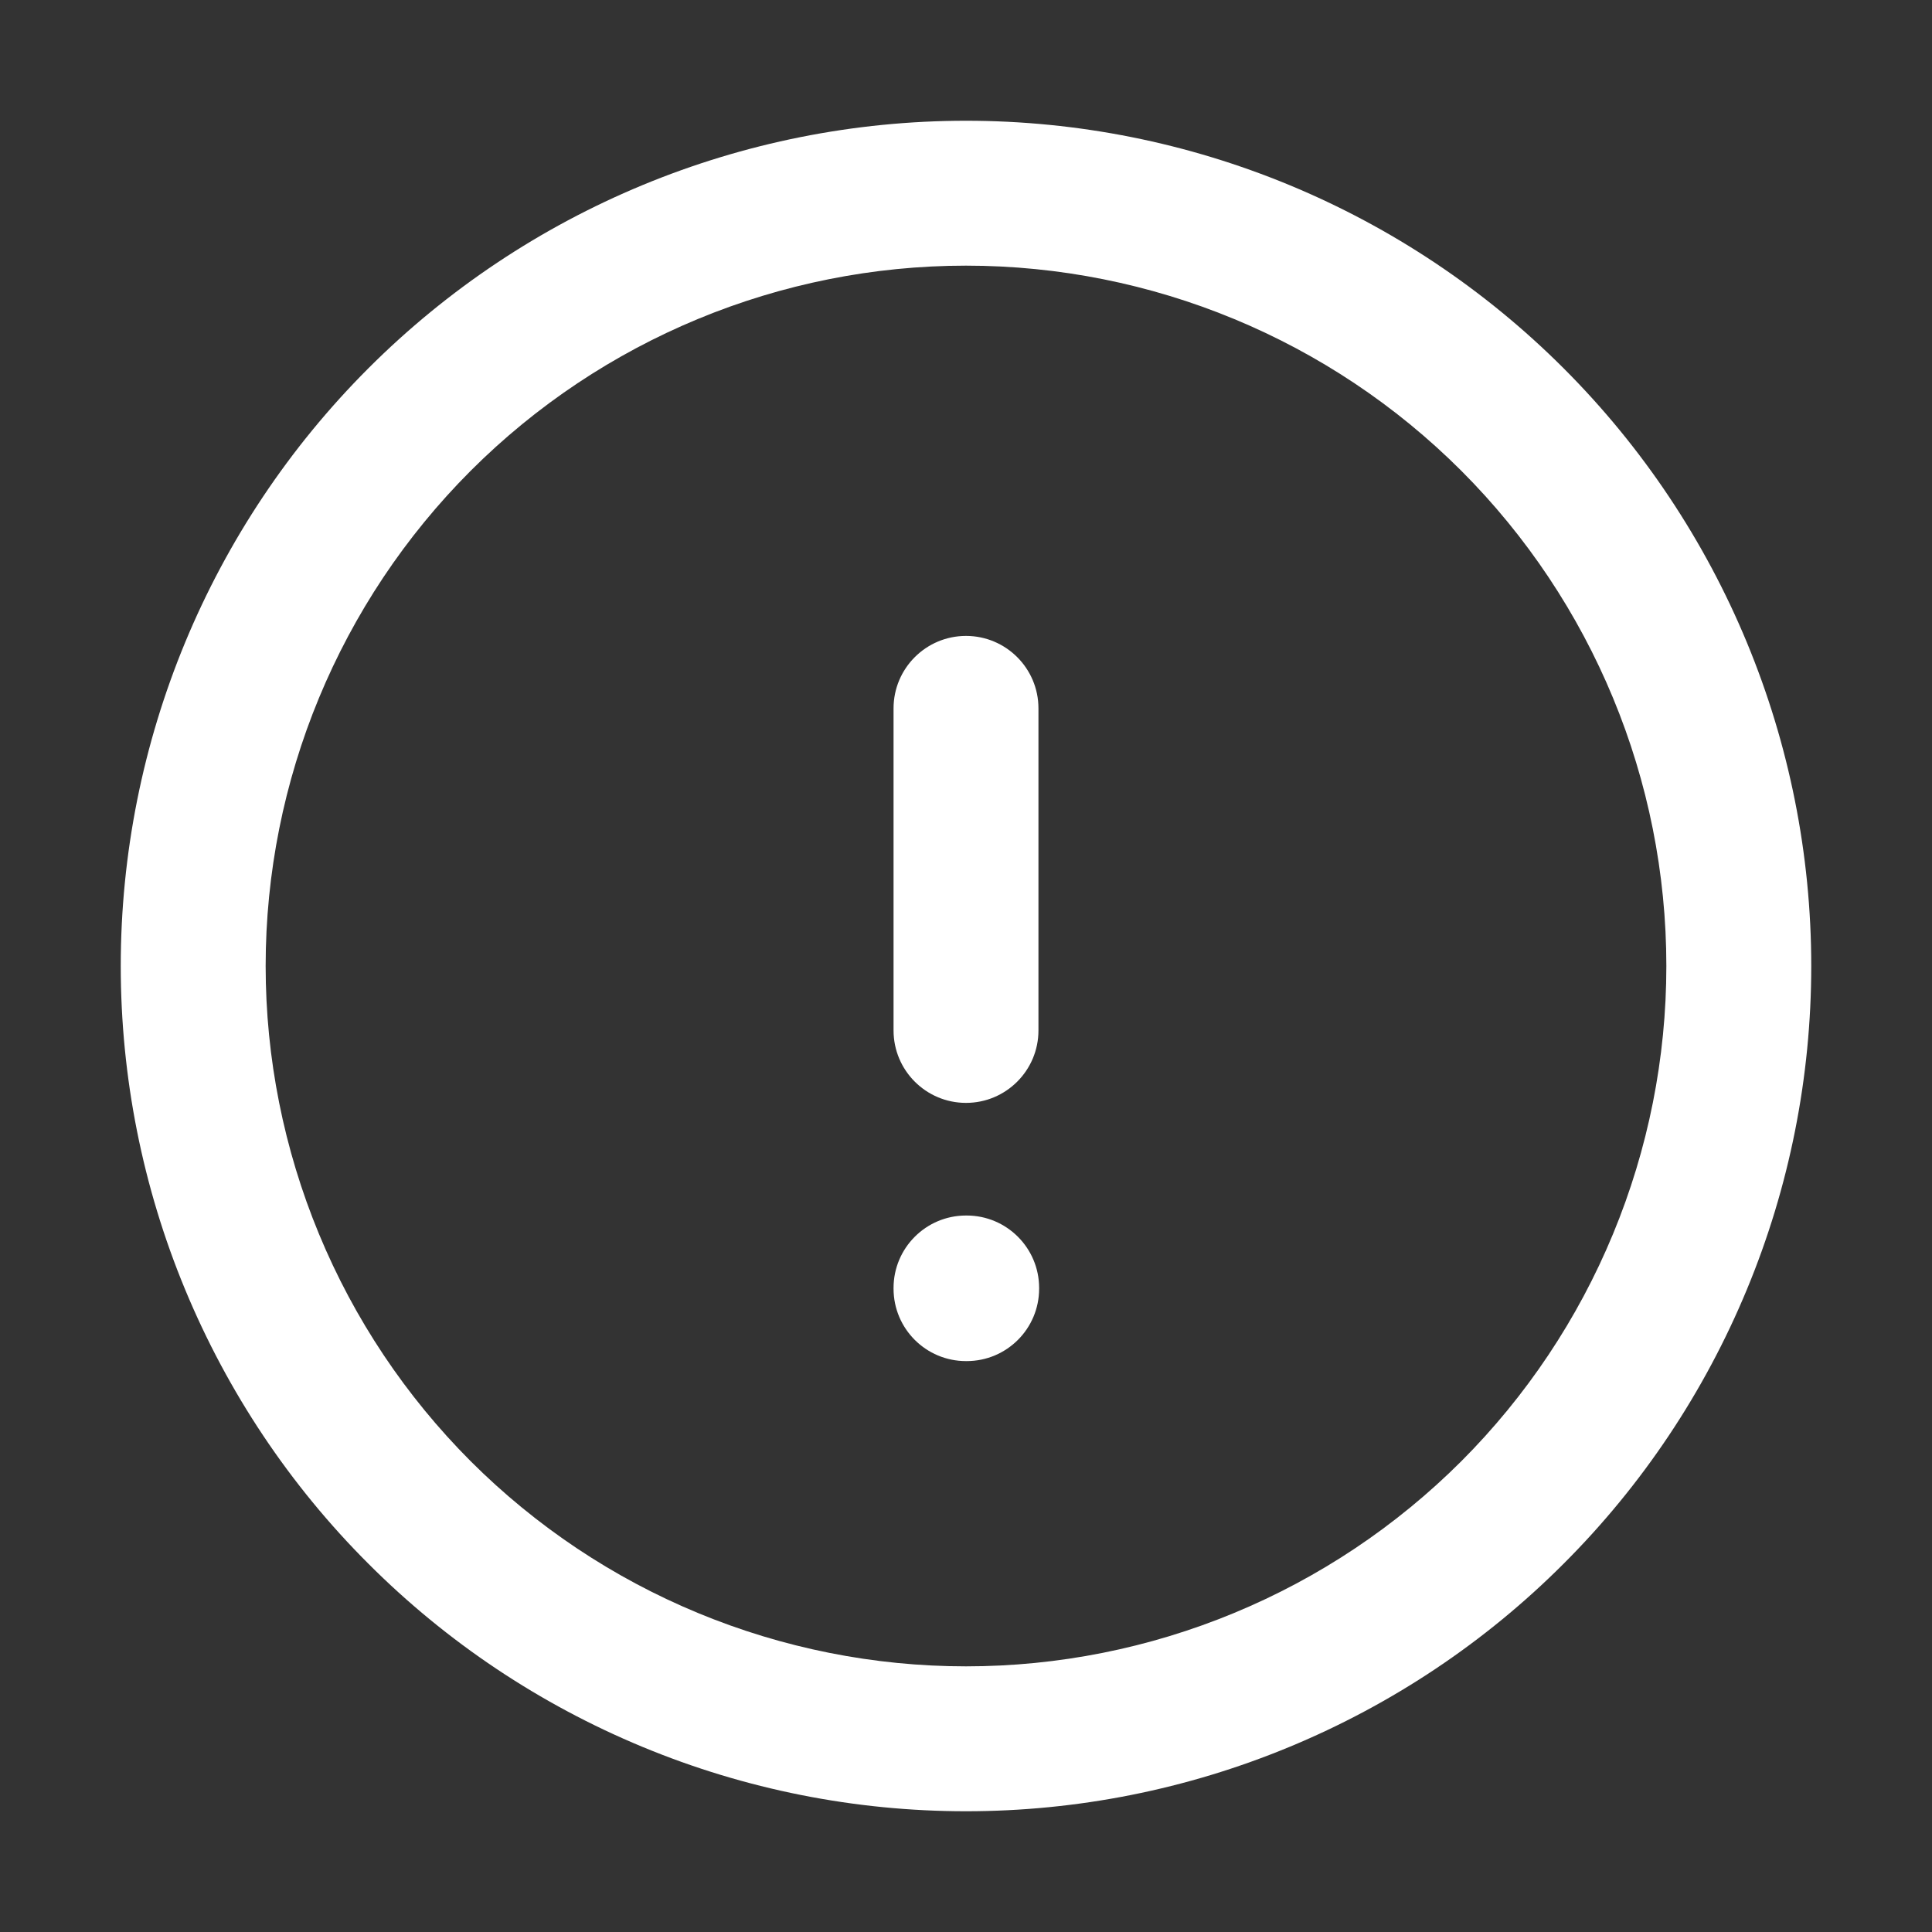 <svg width="20" height="20" viewBox="0 0 20 20" fill="none" xmlns="http://www.w3.org/2000/svg">
<rect x="0" y="0" width="20" height="20" fill="#333333" stroke="none"/>
<path fill-rule="evenodd" clip-rule="evenodd" d="M10 2.75C8.077 2.75 6.233 3.514 4.873 4.873C3.514 6.233 2.75 8.077 2.75 10C2.75 10.952 2.938 11.895 3.302 12.774C3.666 13.654 4.2 14.453 4.873 15.127C5.547 15.8 6.346 16.334 7.226 16.698C8.105 17.062 9.048 17.25 10 17.25C10.952 17.25 11.895 17.062 12.774 16.698C13.654 16.334 14.453 15.8 15.127 15.127C15.8 14.453 16.334 13.654 16.698 12.774C17.062 11.895 17.25 10.952 17.25 10C17.25 8.077 16.486 6.233 15.127 4.873C13.767 3.514 11.923 2.75 10 2.75ZM3.813 3.813C5.454 2.172 7.679 1.25 10 1.25C12.321 1.25 14.546 2.172 16.187 3.813C17.828 5.454 18.75 7.679 18.75 10C18.75 11.149 18.524 12.287 18.084 13.348C17.644 14.41 17 15.375 16.187 16.187C15.375 17 14.41 17.644 13.348 18.084C12.287 18.524 11.149 18.75 10 18.75C8.851 18.75 7.713 18.524 6.652 18.084C5.59 17.644 4.625 17 3.813 16.187C3 15.375 2.356 14.41 1.916 13.348C1.476 12.287 1.25 11.149 1.25 10C1.25 7.679 2.172 5.454 3.813 3.813ZM10 6.583C10.414 6.583 10.75 6.919 10.75 7.333V10.667C10.75 11.081 10.414 11.417 10 11.417C9.586 11.417 9.25 11.081 9.25 10.667V7.333C9.25 6.919 9.586 6.583 10 6.583ZM9.25 13.333C9.25 12.919 9.586 12.583 10 12.583H10.007C10.421 12.583 10.757 12.919 10.757 13.333V13.34C10.757 13.755 10.421 14.09 10.007 14.09H10C9.586 14.09 9.25 13.755 9.25 13.34V13.333Z" fill="white"/>
</svg>
